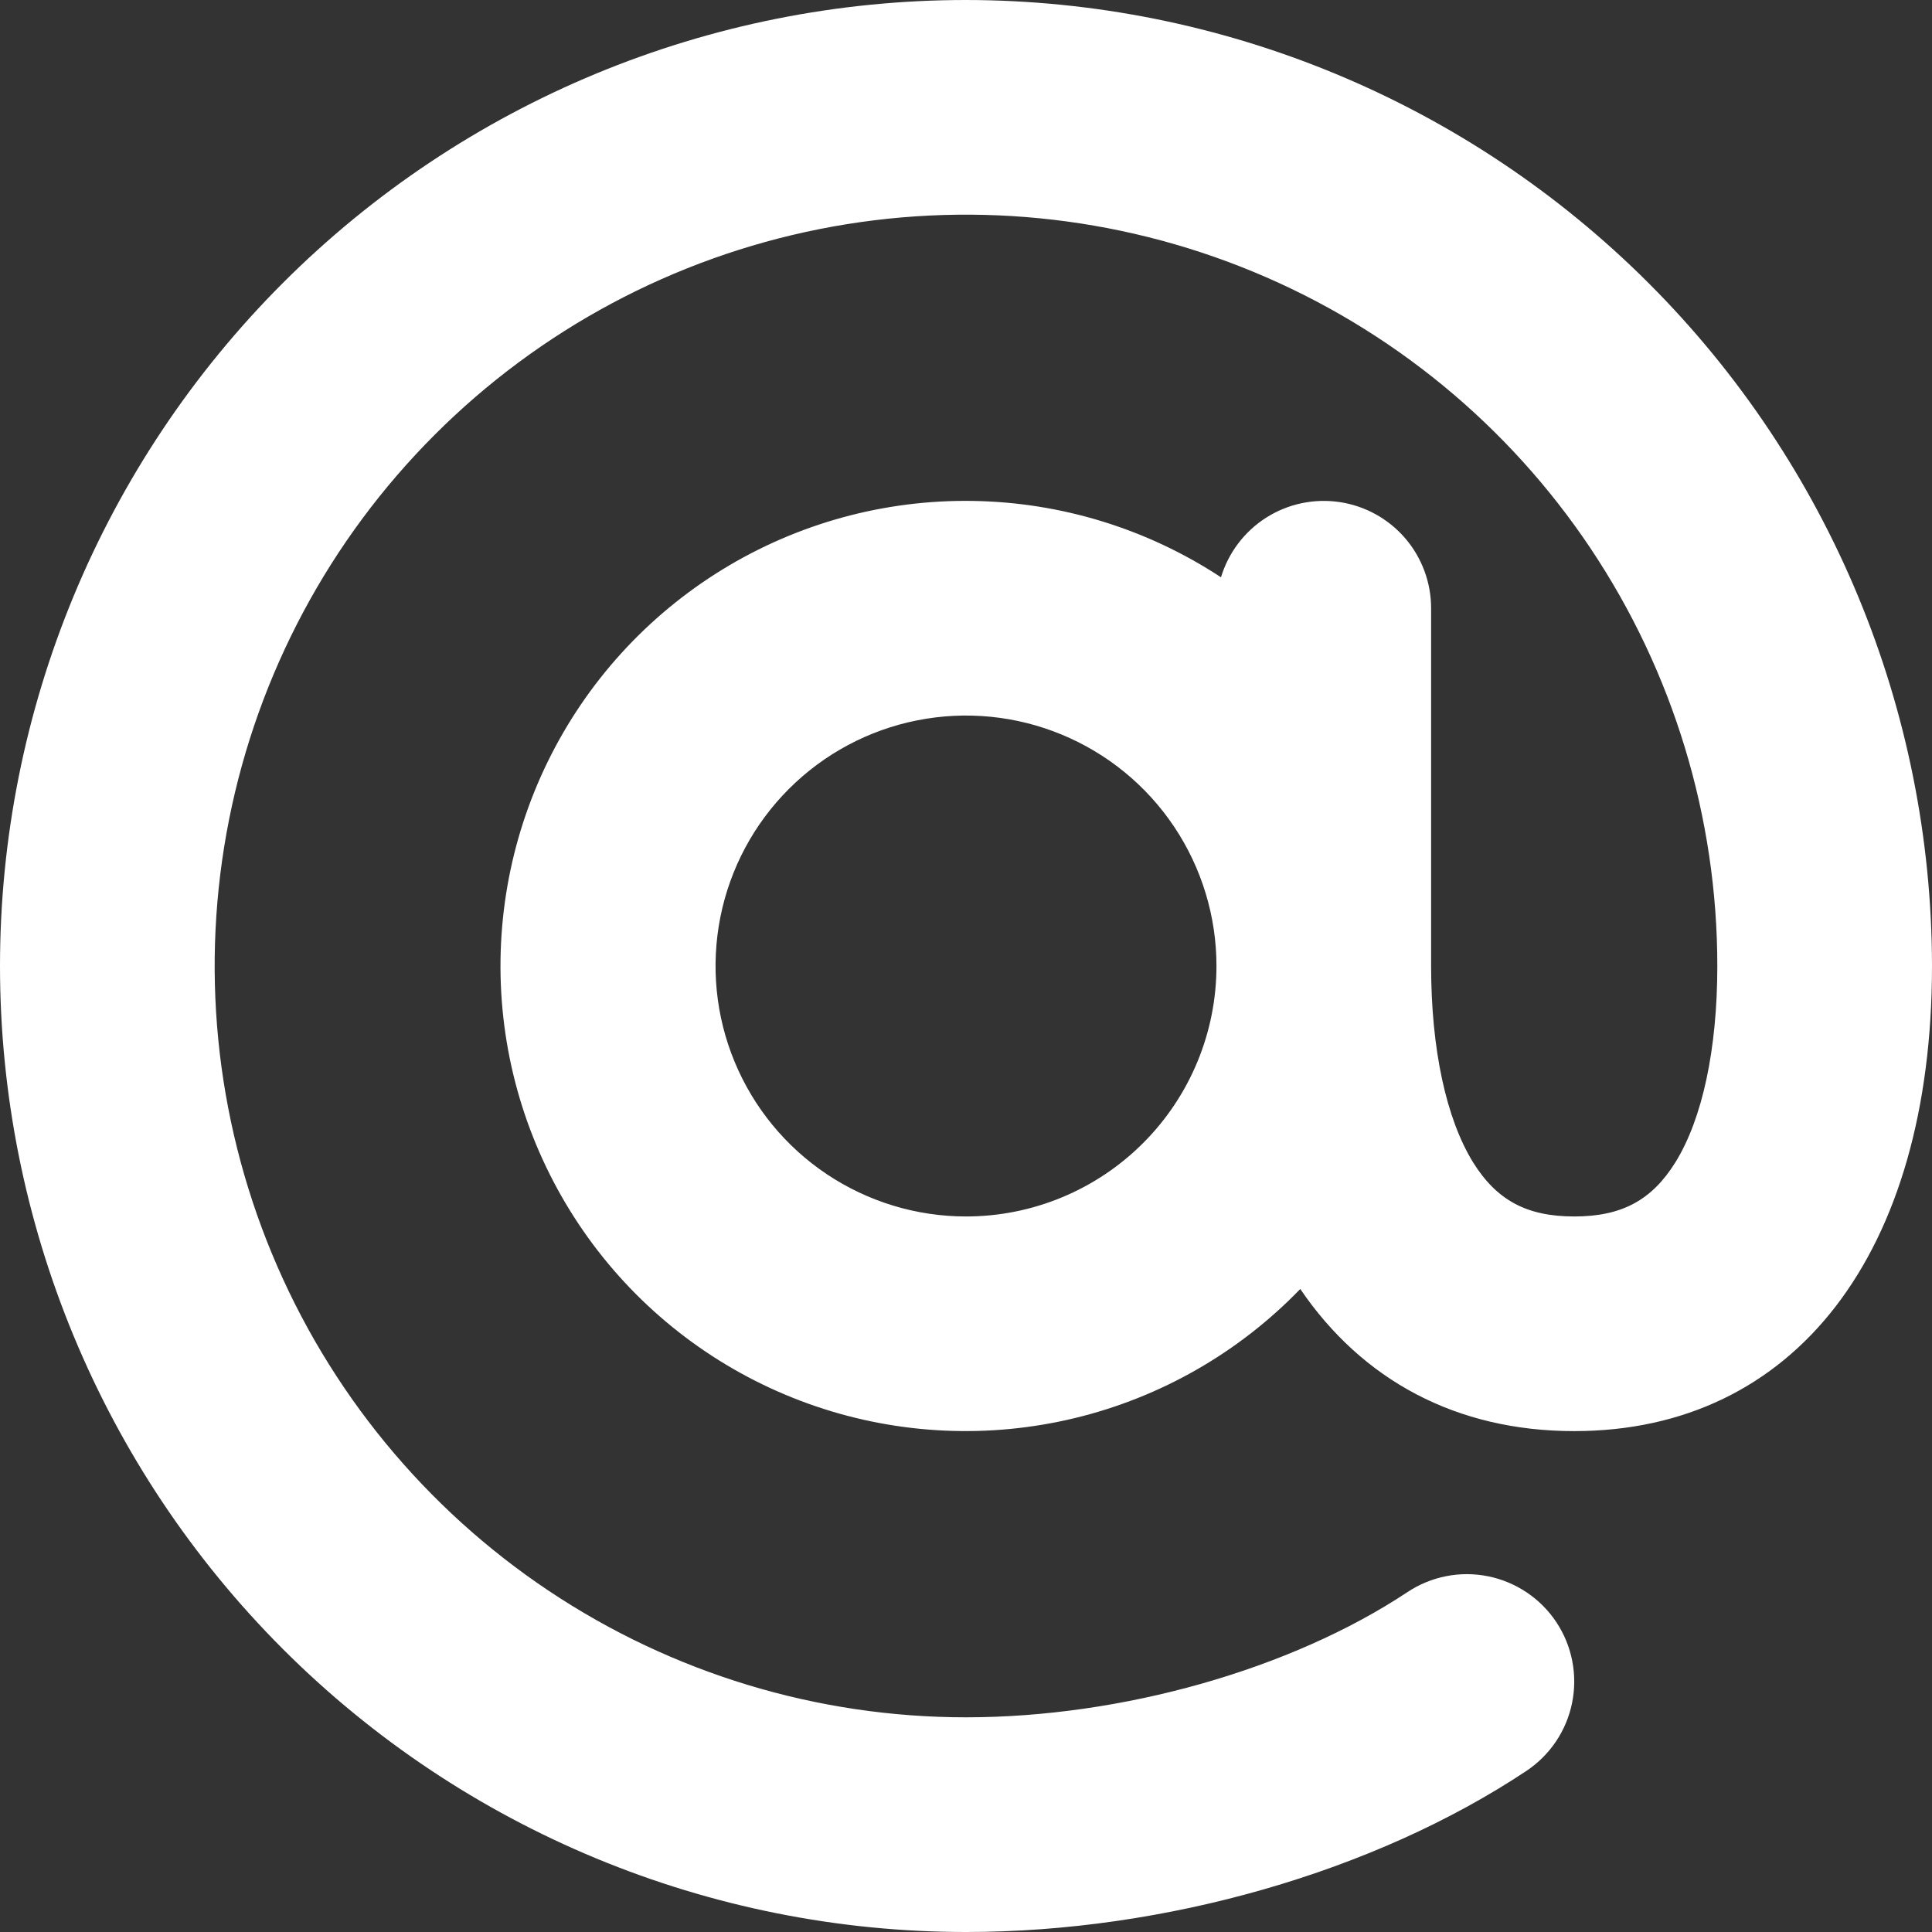 <svg width="50" height="50" viewBox="0 0 50 50" fill="none" xmlns="http://www.w3.org/2000/svg">
<rect x="0" y="0" width="50" height="50" fill="#333333" stroke="none"/>
<path d="M25 0C18.37 0 12.011 2.634 7.322 7.322C2.634 12.011 0 18.37 0 25C0 31.63 2.634 37.989 7.322 42.678C12.011 47.366 18.37 50 25 50C30.155 50 35.576 48.442 39.5 45.833C40.114 45.425 40.541 44.79 40.686 44.068C40.832 43.345 40.685 42.594 40.277 41.98C39.869 41.366 39.233 40.94 38.511 40.794C37.788 40.648 37.038 40.796 36.424 41.204C33.414 43.201 29.042 44.444 25 44.444C21.154 44.444 17.395 43.304 14.197 41.167C11 39.031 8.507 35.994 7.036 32.441C5.564 28.888 5.179 24.978 5.929 21.207C6.679 17.435 8.531 13.97 11.251 11.251C13.97 8.531 17.435 6.679 21.207 5.929C24.978 5.179 28.888 5.564 32.441 7.036C35.994 8.507 39.031 11 41.167 14.197C43.304 17.395 44.444 21.154 44.444 25C44.444 27.151 44.058 28.954 43.359 30.081C42.748 31.062 41.97 31.482 40.741 31.482C39.512 31.482 38.734 31.062 38.123 30.081C37.428 28.954 37.037 27.151 37.037 25V15.741C37.037 15.074 36.797 14.43 36.362 13.925C35.926 13.421 35.324 13.09 34.664 12.993C34.005 12.896 33.332 13.039 32.77 13.396C32.207 13.754 31.792 14.302 31.599 14.94C29.69 13.685 27.462 12.999 25.177 12.964C22.892 12.928 20.644 13.544 18.696 14.739C16.748 15.934 15.18 17.658 14.176 19.711C13.172 21.764 12.774 24.06 13.026 26.332C13.279 28.603 14.174 30.755 15.604 32.537C17.035 34.319 18.944 35.656 21.107 36.393C23.27 37.13 25.599 37.236 27.82 36.699C30.041 36.162 32.063 35.003 33.651 33.359C35.255 35.718 37.688 37.037 40.741 37.037C46.451 37.037 50 32.426 50 25C49.993 18.372 47.356 12.017 42.669 7.33C37.983 2.644 31.628 0.007 25 0ZM25 31.482C23.718 31.482 22.465 31.101 21.399 30.389C20.333 29.677 19.503 28.665 19.012 27.48C18.521 26.296 18.393 24.993 18.643 23.735C18.893 22.478 19.51 21.323 20.417 20.417C21.323 19.51 22.478 18.893 23.735 18.643C24.993 18.393 26.296 18.521 27.48 19.012C28.665 19.503 29.677 20.333 30.389 21.399C31.101 22.465 31.482 23.718 31.482 25C31.482 26.719 30.799 28.368 29.583 29.583C28.368 30.799 26.719 31.482 25 31.482Z" fill="white"/>
</svg>
